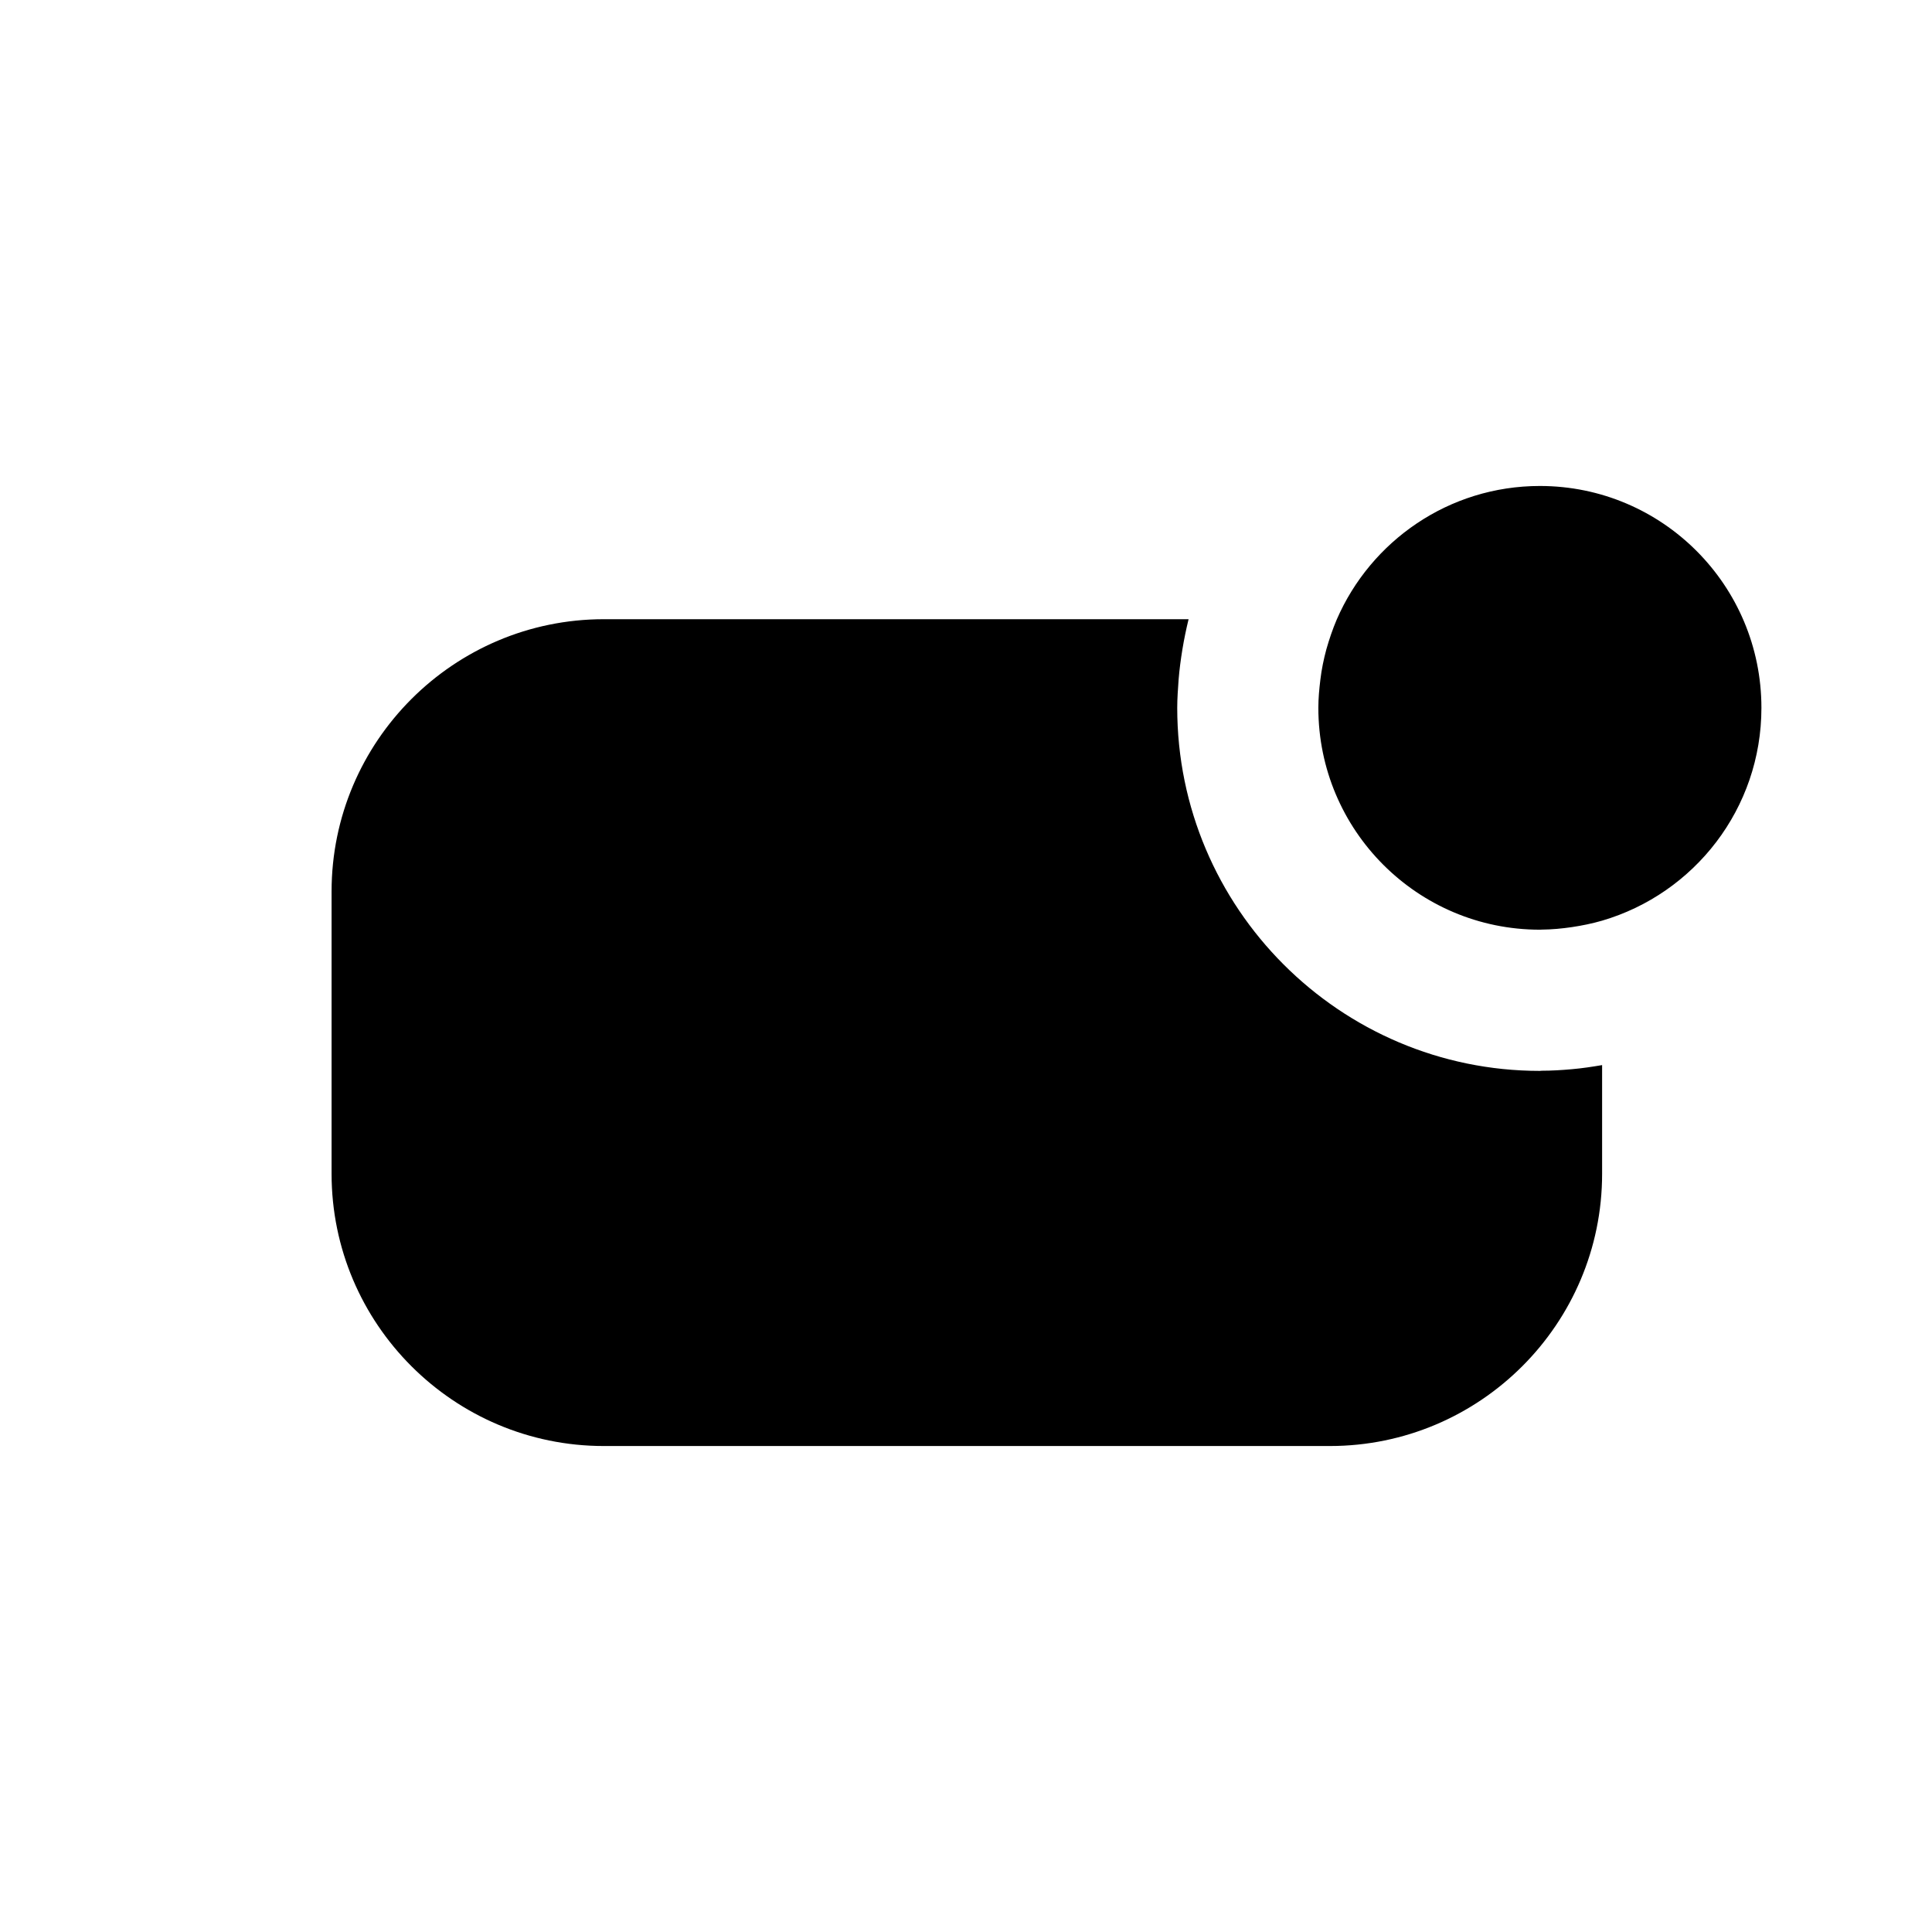 <svg width="24" height="24" viewBox="0 0 24 24" fill="none" xmlns="http://www.w3.org/2000/svg">
<path fill-rule="evenodd" clip-rule="evenodd" d="M14.765 7.692C14.735 7.816 14.709 7.94 14.688 8.068C14.668 8.192 14.651 8.317 14.641 8.443C14.633 8.56 14.624 8.675 14.624 8.793C14.624 11.28 16.645 13.303 19.129 13.303C19.137 13.303 19.143 13.301 19.15 13.301C19.277 13.301 19.403 13.293 19.526 13.282C19.654 13.271 19.778 13.252 19.902 13.231V14.581C19.902 16.447 18.385 17.963 16.52 17.963H7.501C5.637 17.963 4.119 16.447 4.119 14.581V11.074C4.119 9.209 5.637 7.692 7.501 7.692H14.765ZM19.129 6.037C20.65 6.037 21.881 7.271 21.881 8.793C21.881 10.046 21.046 11.102 19.901 11.437C19.78 11.472 19.654 11.498 19.526 11.517C19.403 11.535 19.278 11.547 19.15 11.548C19.143 11.548 19.136 11.549 19.129 11.549C17.609 11.549 16.377 10.315 16.377 8.793C16.377 8.674 16.388 8.559 16.402 8.444C16.417 8.316 16.443 8.191 16.476 8.068C16.512 7.941 16.554 7.817 16.605 7.697C17.028 6.721 17.998 6.037 19.129 6.037Z" fill="black"/>
</svg>
